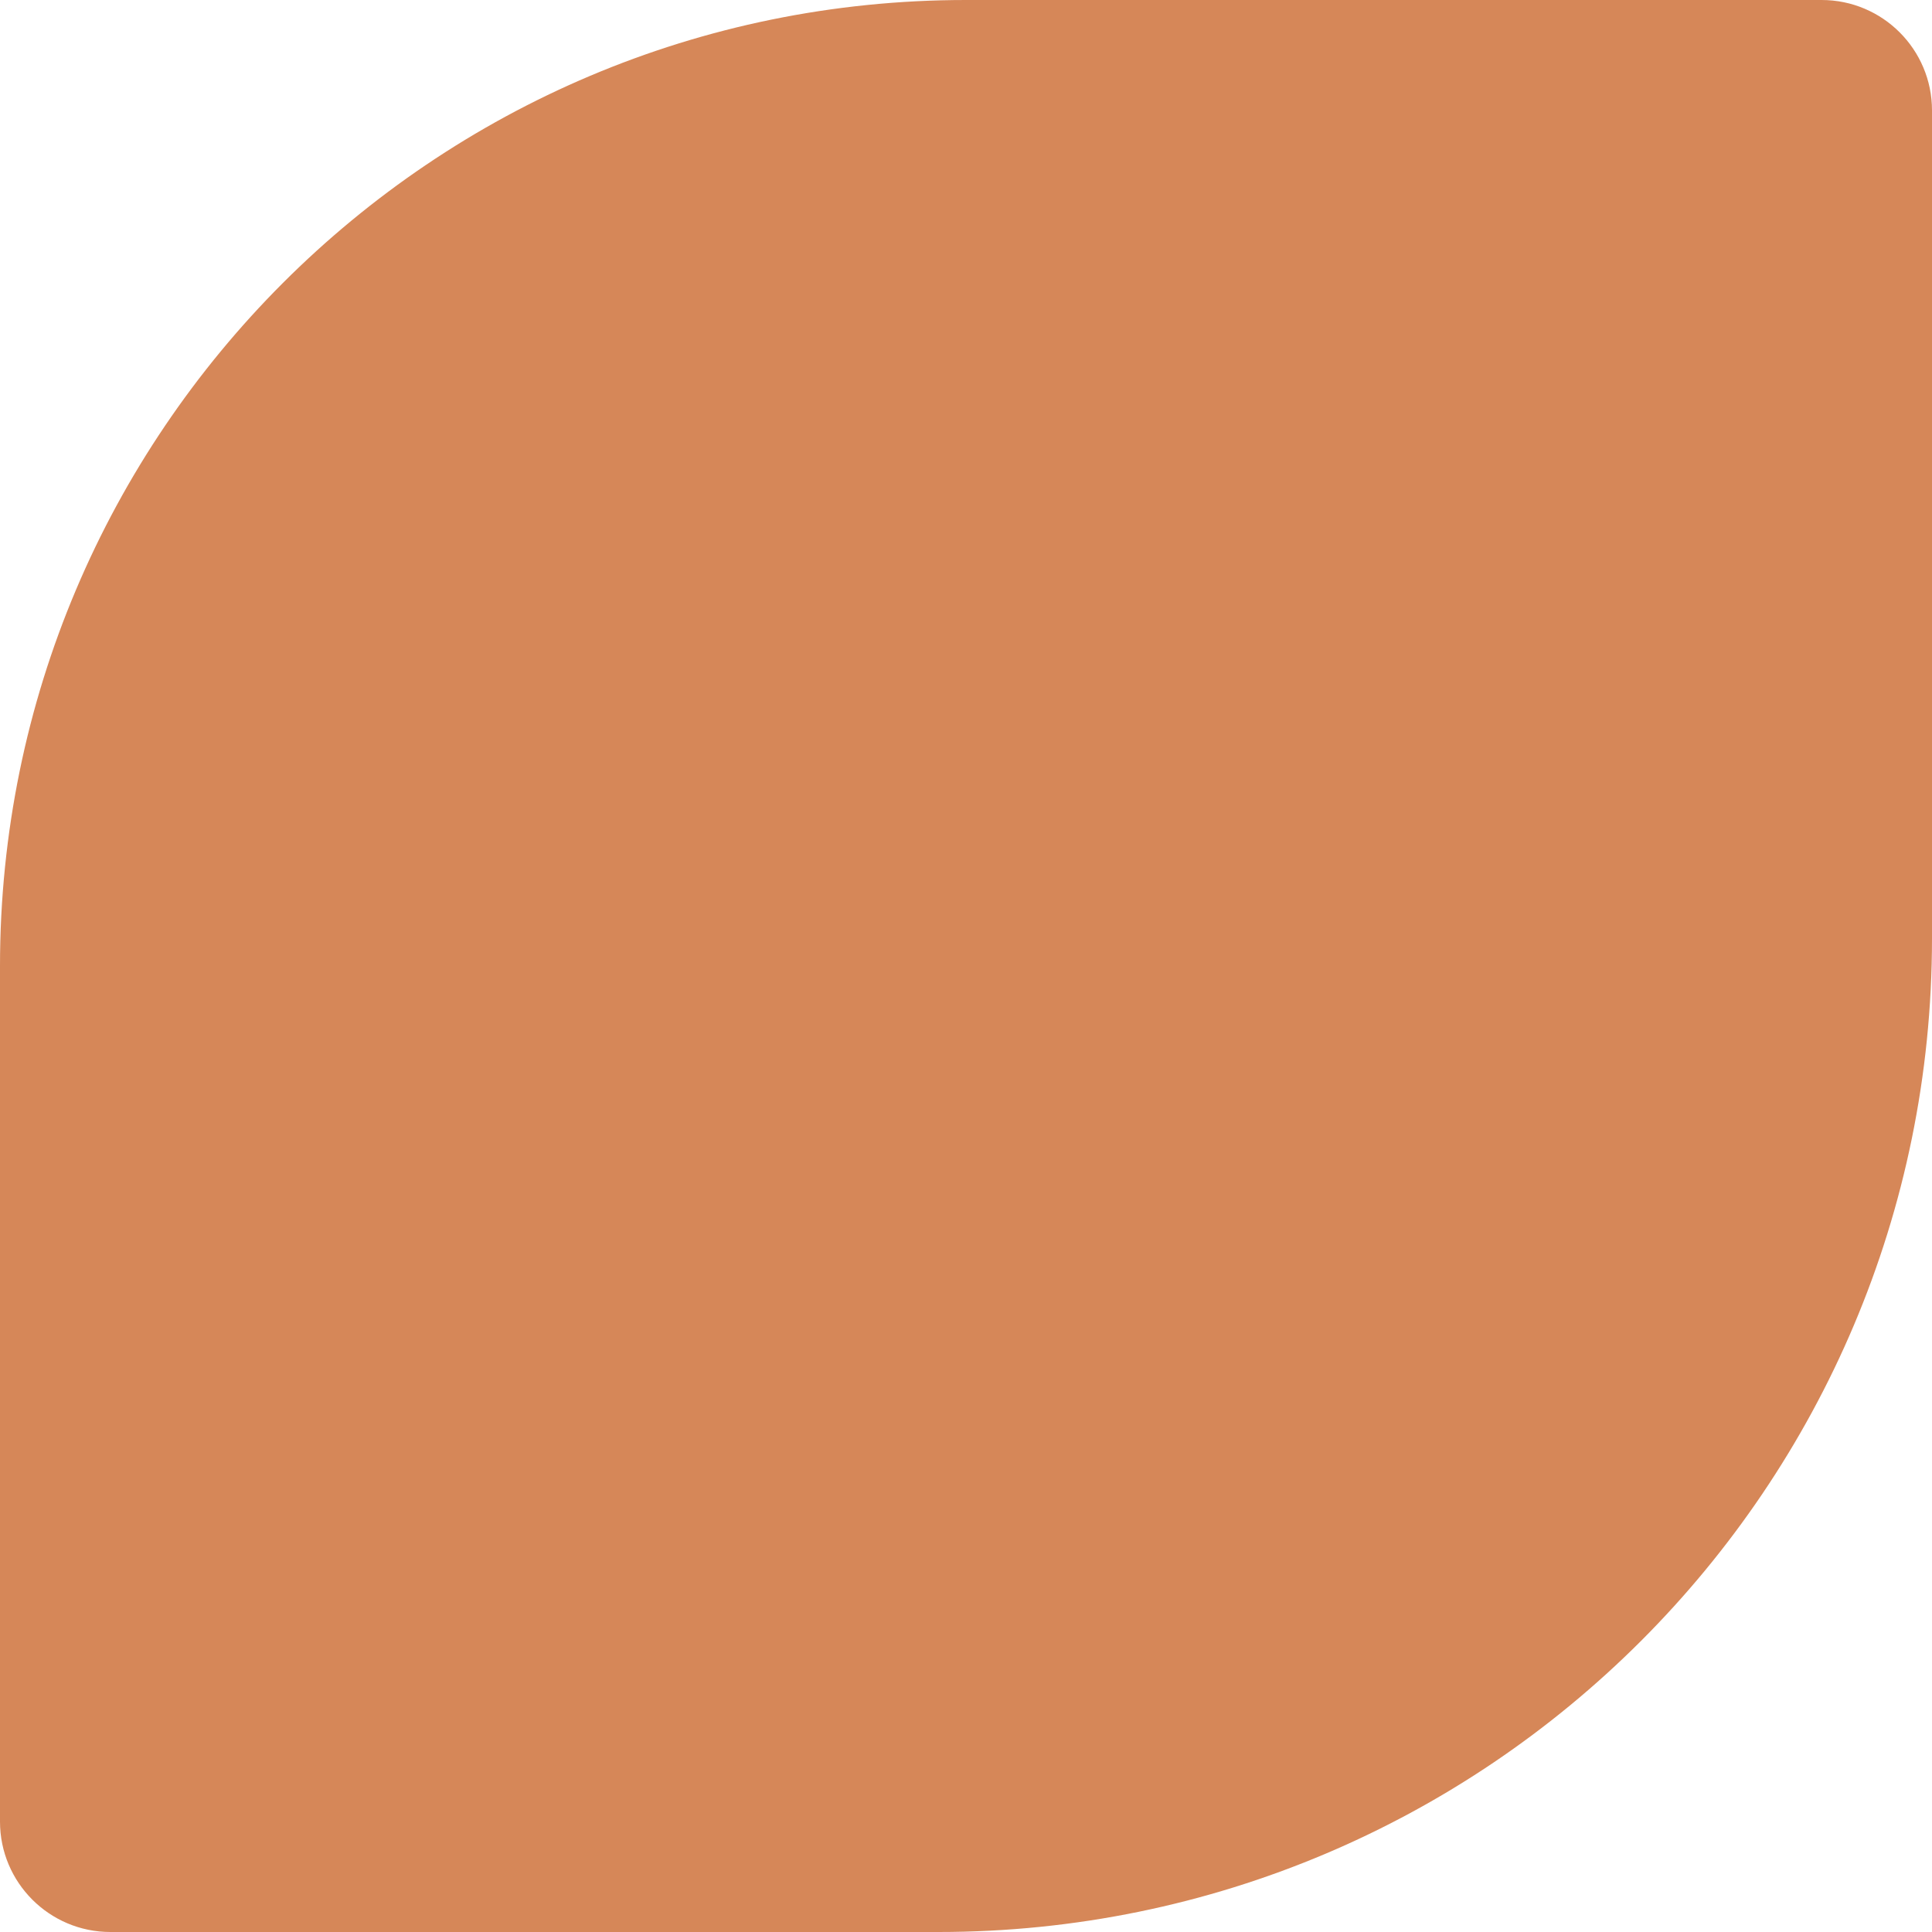 <svg width="34" height="34" viewBox="0 0 34 34" fill="none" xmlns="http://www.w3.org/2000/svg">
<path d="M0 17C0 7.611 7.611 0 17 0V0H32.057C33.13 0 34 0.87 34 1.943V16.514C34 26.171 26.171 34 16.514 34H1.943C0.87 34 0 33.13 0 32.057V17V17Z" fill="#D68758"/>
</svg>
